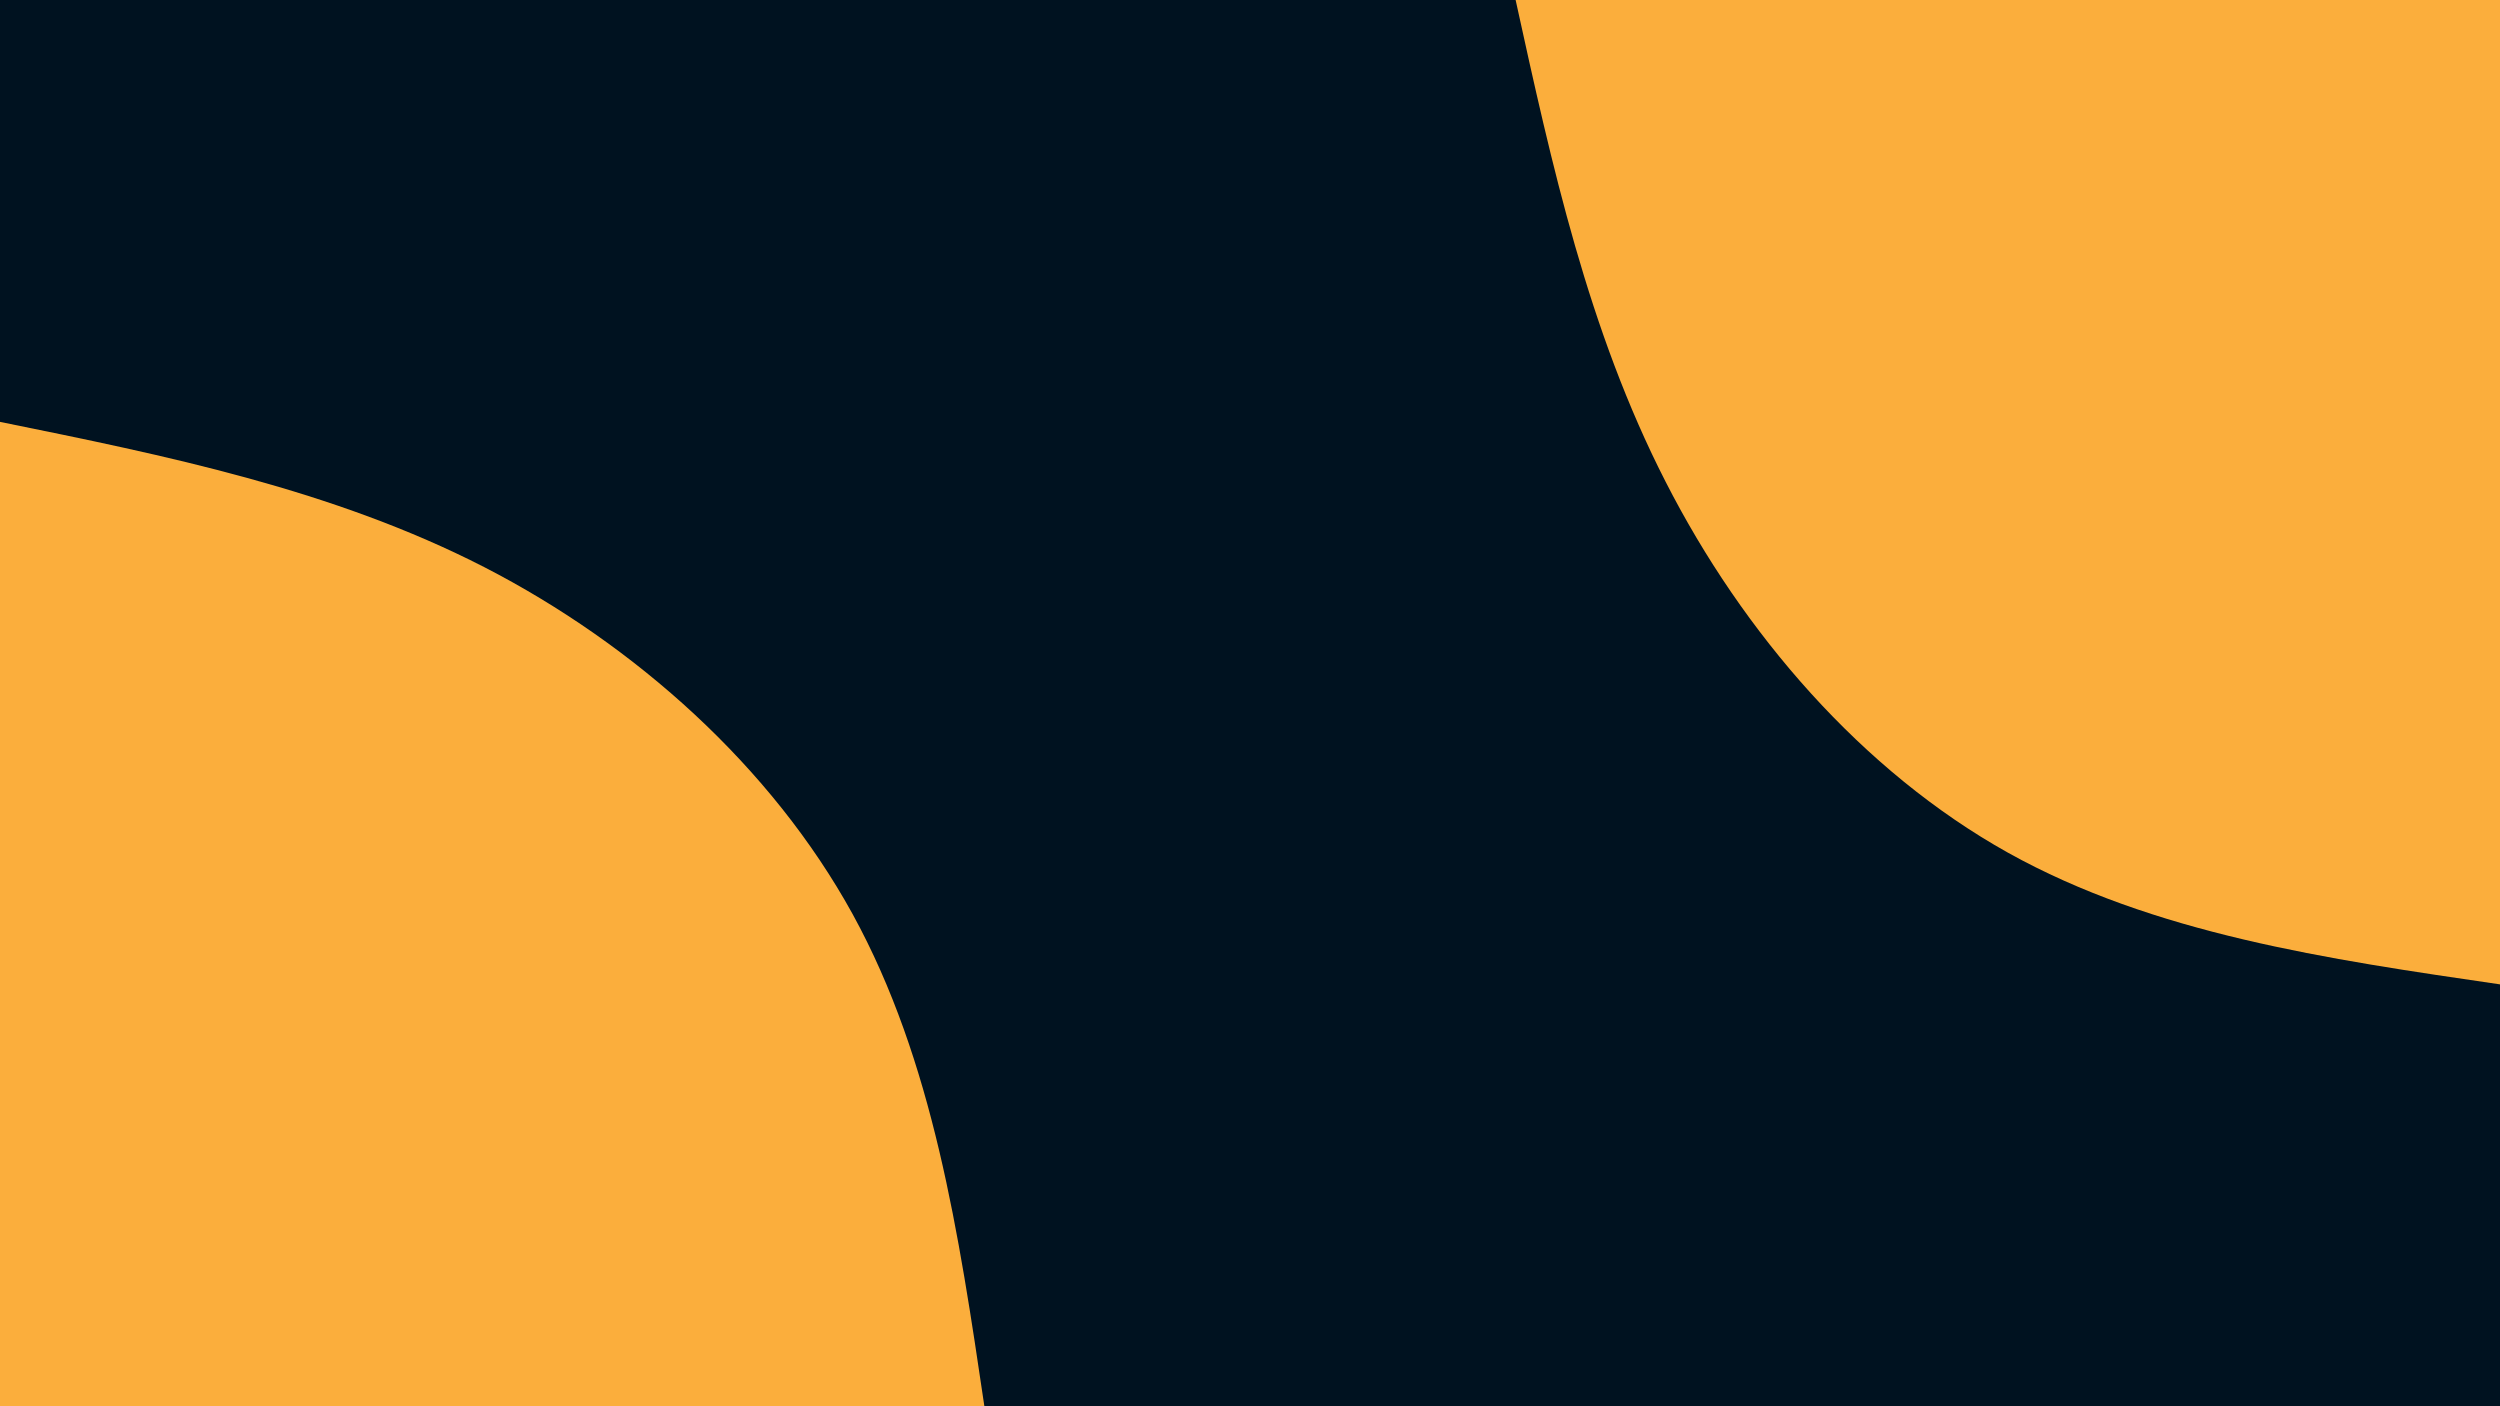 <svg id="visual" viewBox="0 0 960 540" width="960" height="540" xmlns="http://www.w3.org/2000/svg" xmlns:xlink="http://www.w3.org/1999/xlink" version="1.1"><rect x="0" y="0" width="960" height="540" fill="#001220"></rect><defs><linearGradient id="grad1_0" x1="43.8%" y1="0%" x2="100%" y2="100%"><stop offset="14.444%" stop-color="#001220" stop-opacity="1"></stop><stop offset="85.556%" stop-color="#001220" stop-opacity="1"></stop></linearGradient></defs><defs><linearGradient id="grad2_0" x1="0%" y1="0%" x2="56.3%" y2="100%"><stop offset="14.444%" stop-color="#001220" stop-opacity="1"></stop><stop offset="85.556%" stop-color="#001220" stop-opacity="1"></stop></linearGradient></defs><g transform="translate(960, 0)"><path d="M0 378C-66.5 368.3 -133 358.6 -189 327.4C-245 296.1 -290.7 243.2 -320.4 185C-350.2 126.8 -364.1 63.4 -378 0L0 0Z" fill="#FBAE3C"></path></g><g transform="translate(0, 540)"><path d="M0 -378C64 -365 127.9 -352 186 -322.2C244.1 -292.3 296.3 -245.5 327.4 -189C358.4 -132.5 368.2 -66.2 378 0L0 0Z" fill="#FBAE3C"></path></g></svg>